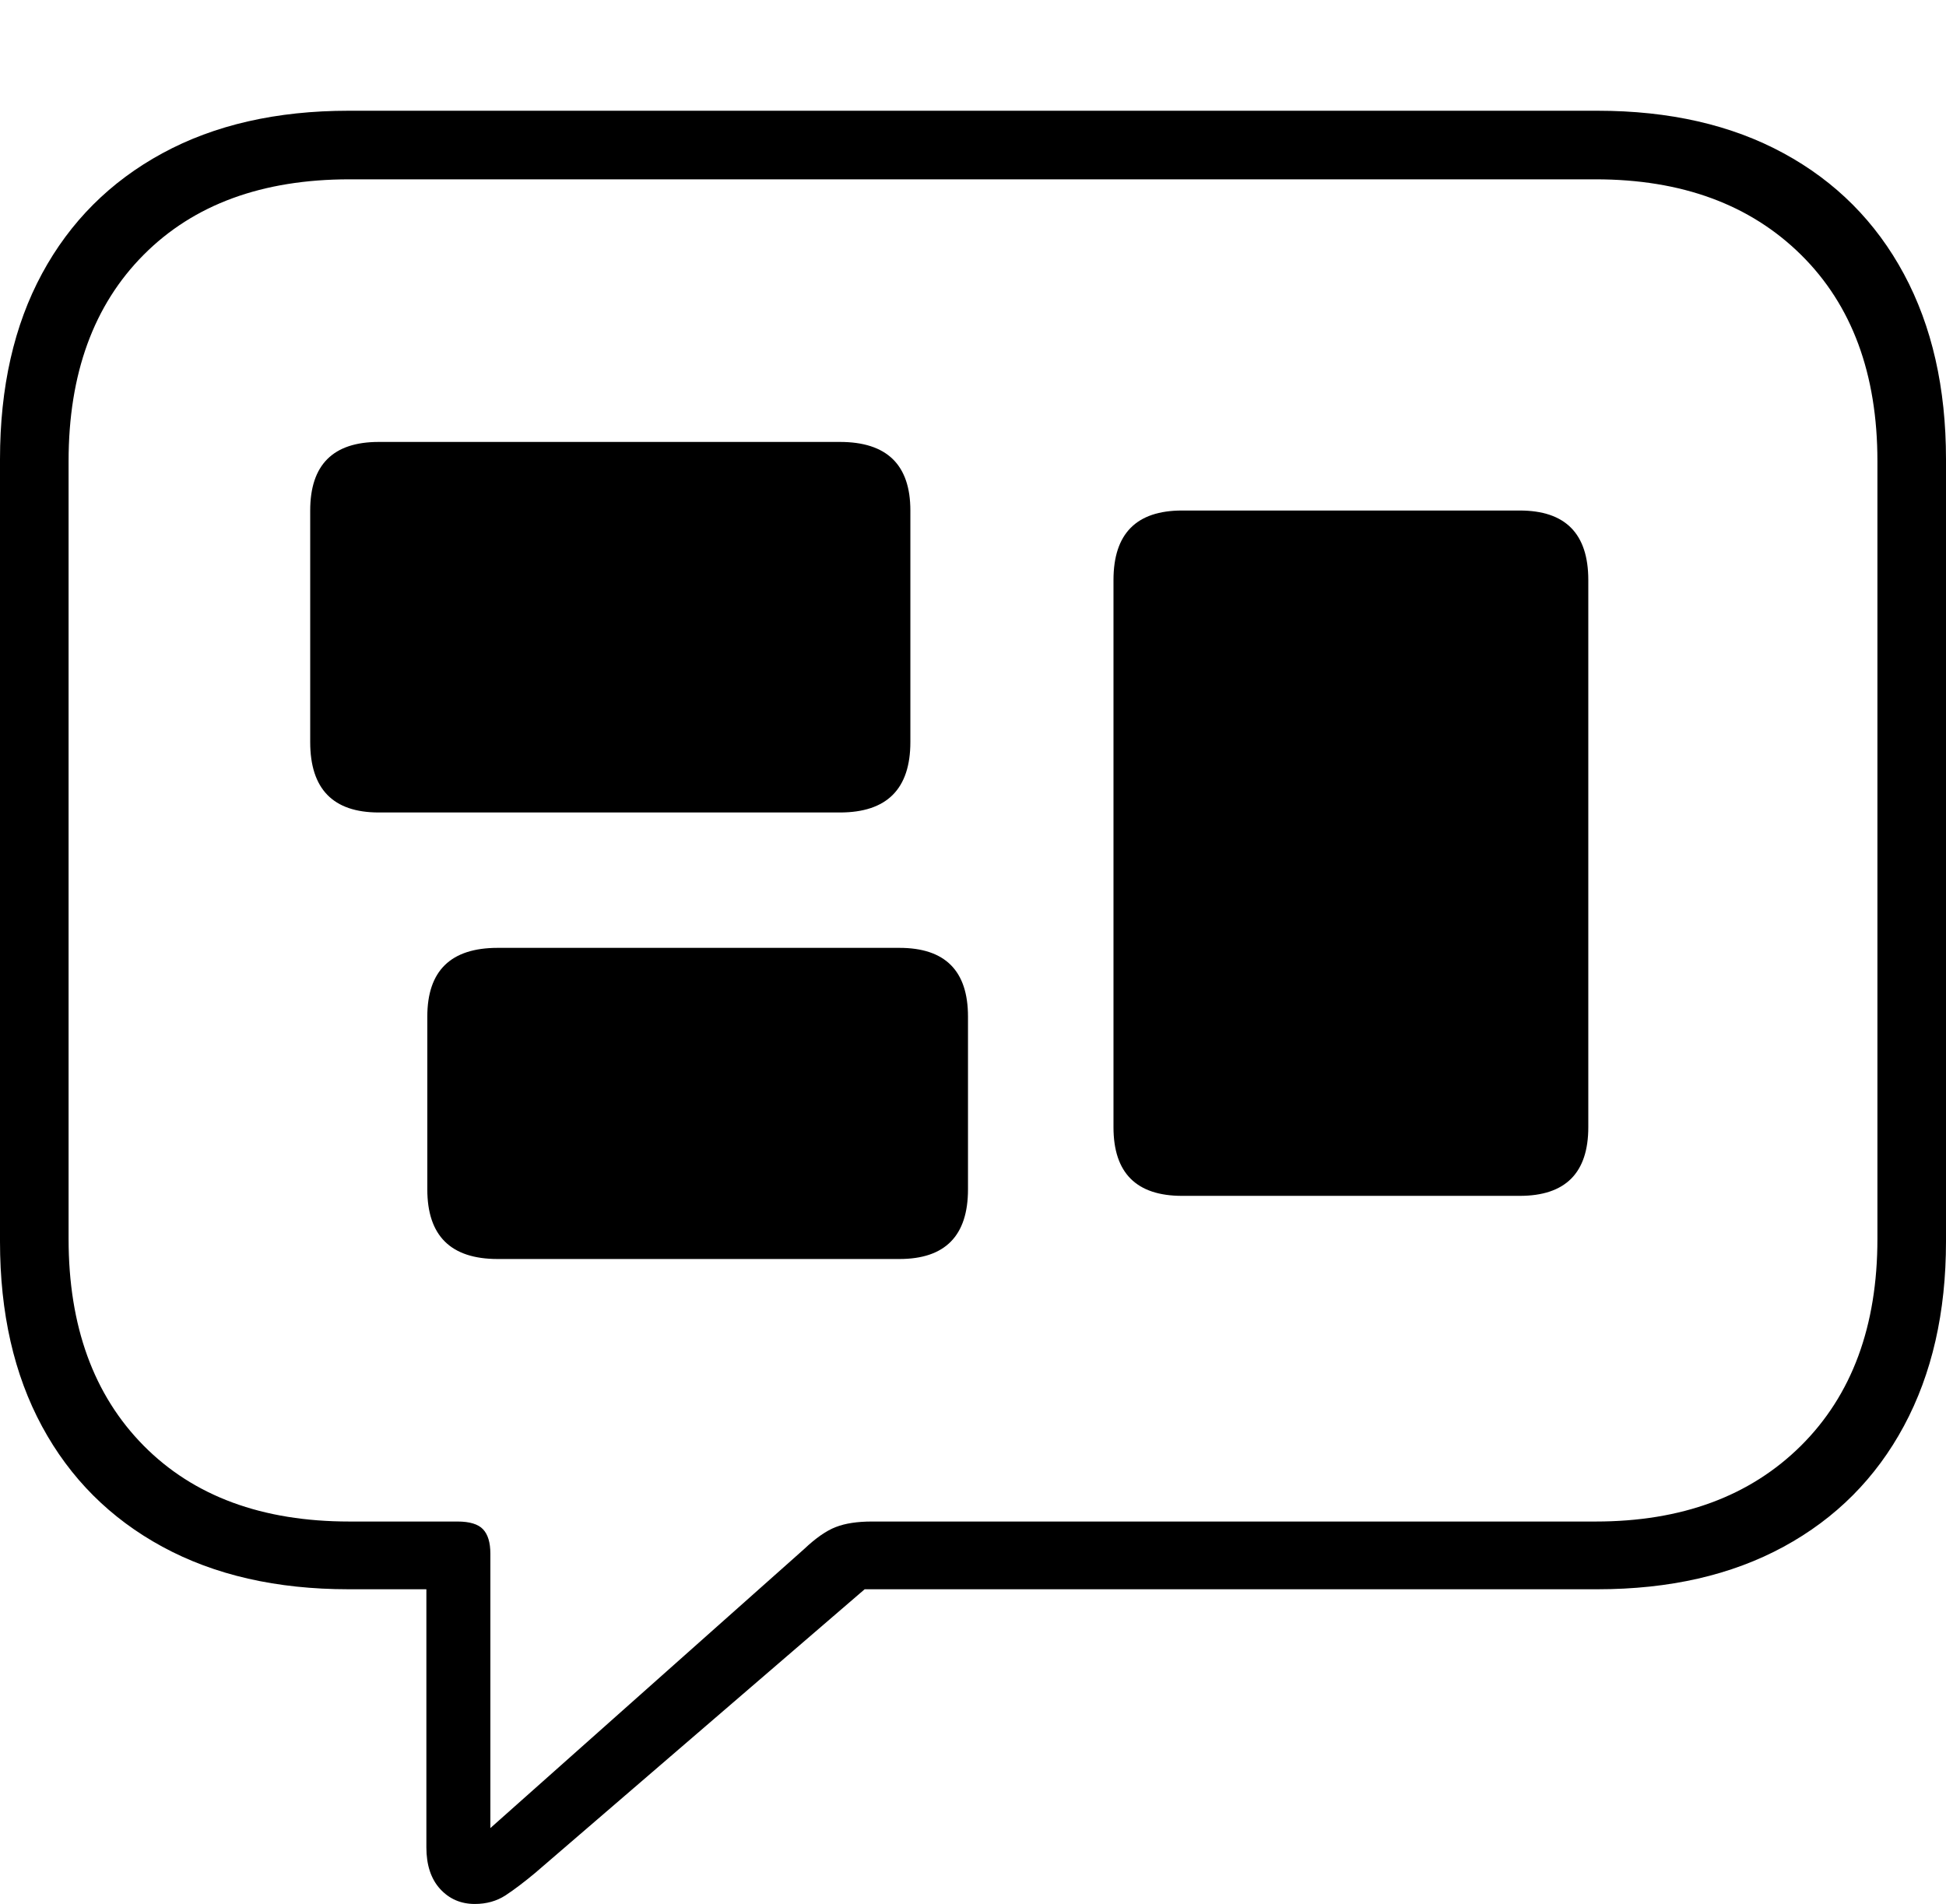 <?xml version="1.0" encoding="UTF-8"?>
<!--Generator: Apple Native CoreSVG 175-->
<!DOCTYPE svg
PUBLIC "-//W3C//DTD SVG 1.1//EN"
       "http://www.w3.org/Graphics/SVG/1.1/DTD/svg11.dtd">
<svg version="1.1" xmlns="http://www.w3.org/2000/svg" xmlns:xlink="http://www.w3.org/1999/xlink" width="20.771" height="20.322">
 <g>
  <rect height="20.322" opacity="0" width="20.771" x="0" y="0"/>
  <path d="M5.068 20.322Q5.254 20.322 5.396 20.23Q5.537 20.137 5.713 19.99L9.229 16.963L17.051 16.963Q18.203 16.963 19.038 16.509Q19.873 16.055 20.322 15.22Q20.771 14.385 20.771 13.252L20.771 4.902Q20.771 3.76 20.322 2.925Q19.873 2.09 19.038 1.636Q18.203 1.182 17.051 1.182L3.721 1.182Q2.568 1.182 1.733 1.636Q0.898 2.09 0.449 2.92Q0 3.75 0 4.902L0 13.252Q0 14.395 0.449 15.225Q0.898 16.055 1.733 16.509Q2.568 16.963 3.721 16.963L4.551 16.963L4.551 19.717Q4.551 20 4.697 20.161Q4.844 20.322 5.068 20.322ZM5.234 19.512L5.234 16.582Q5.234 16.406 5.156 16.323Q5.078 16.24 4.883 16.24L3.73 16.24Q2.334 16.24 1.533 15.43Q0.732 14.619 0.732 13.223L0.732 4.922Q0.732 3.525 1.533 2.72Q2.334 1.914 3.73 1.914L17.031 1.914Q18.408 1.914 19.224 2.72Q20.039 3.525 20.039 4.922L20.039 13.223Q20.039 14.619 19.224 15.43Q18.408 16.24 17.031 16.24L9.307 16.24Q9.072 16.24 8.921 16.299Q8.77 16.357 8.584 16.533ZM4.043 8.672L8.965 8.672Q9.717 8.672 9.717 7.92L9.717 5.449Q9.717 4.717 8.965 4.717L4.043 4.717Q3.311 4.717 3.311 5.449L3.311 7.92Q3.311 8.672 4.043 8.672ZM5.312 13.438L9.6 13.438Q10.332 13.438 10.332 12.695L10.332 10.85Q10.332 10.117 9.6 10.117L5.312 10.117Q4.561 10.117 4.561 10.85L4.561 12.695Q4.561 13.438 5.312 13.438ZM12.617 12.764L16.221 12.764Q16.953 12.764 16.953 12.031L16.953 6.191Q16.953 5.449 16.221 5.449L12.617 5.449Q11.885 5.449 11.885 6.191L11.885 12.031Q11.885 12.764 12.617 12.764Z" fill="#000000"/>
 </g>
</svg>
